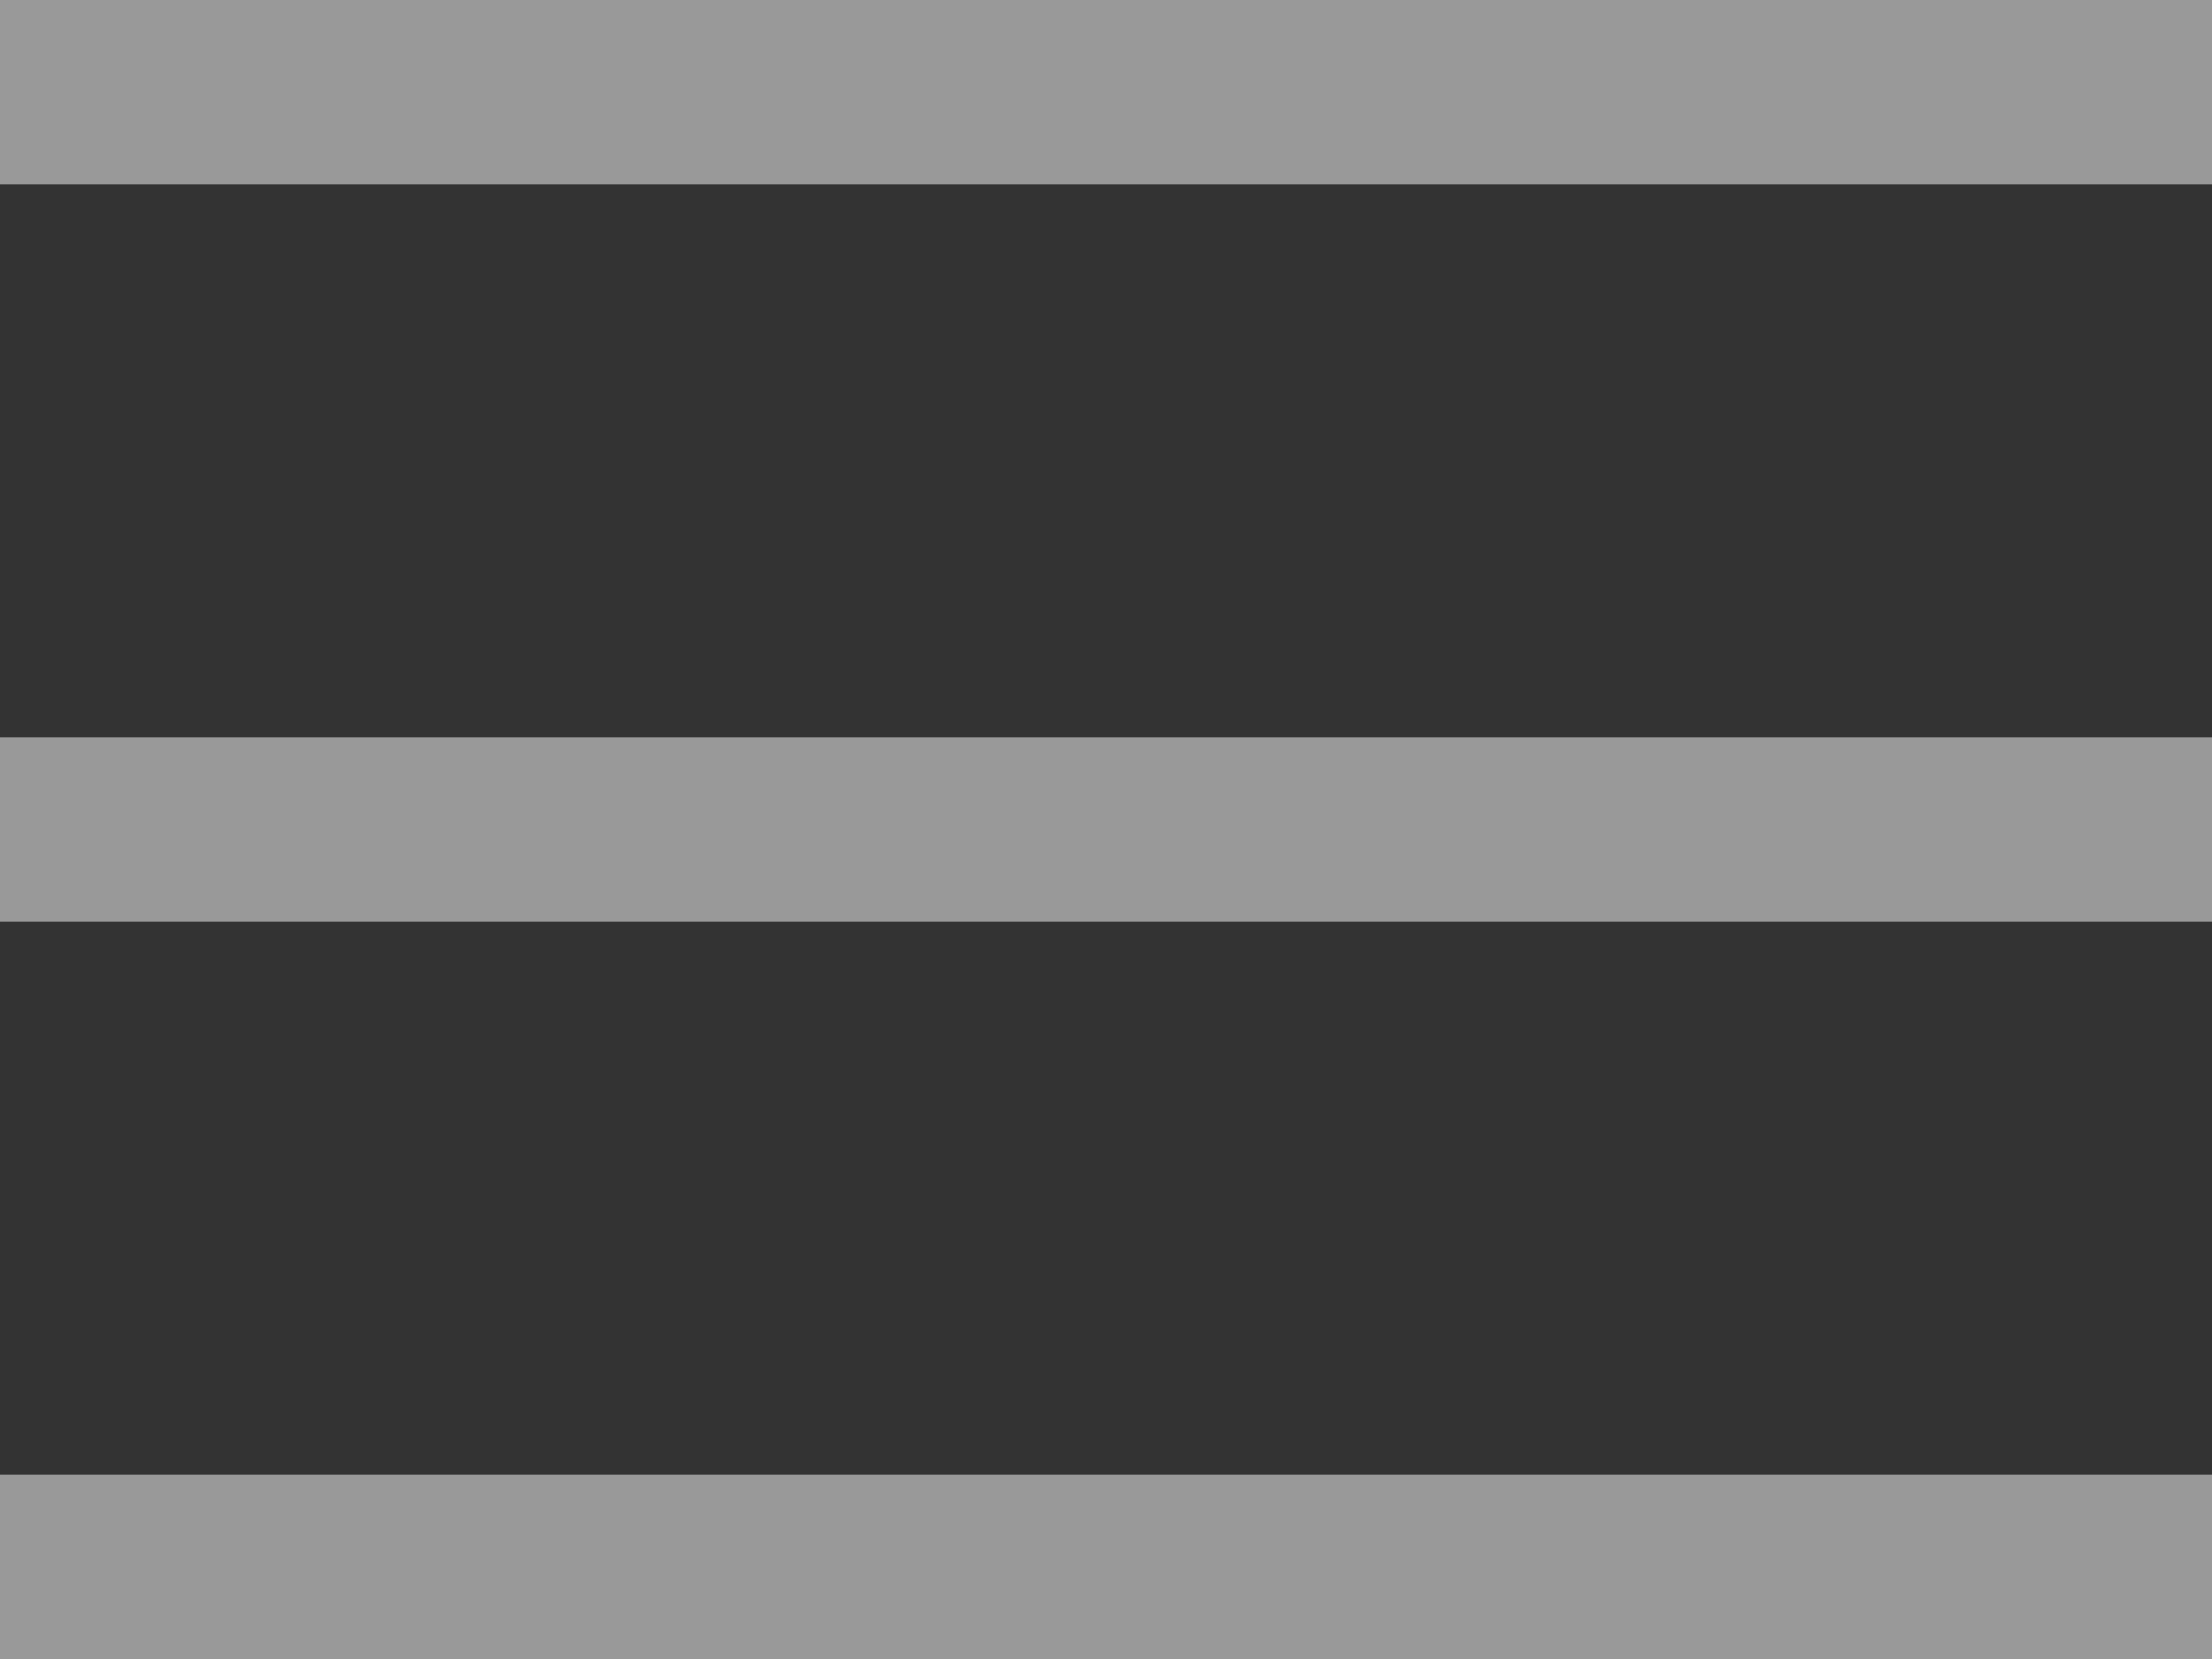 <svg width="24" height="18" viewBox="0 0 24 18" fill="none" xmlns="http://www.w3.org/2000/svg">
<rect x="0" y="0" width="24" height="18" fill="#333333" stroke="none"/>
<path opacity="0.5" fill-rule="evenodd" clip-rule="evenodd" d="M0 0H24V2H0V0ZM0 8H24V10H0V8ZM24 16H0V18H24V16Z" fill="white"/>
</svg>
